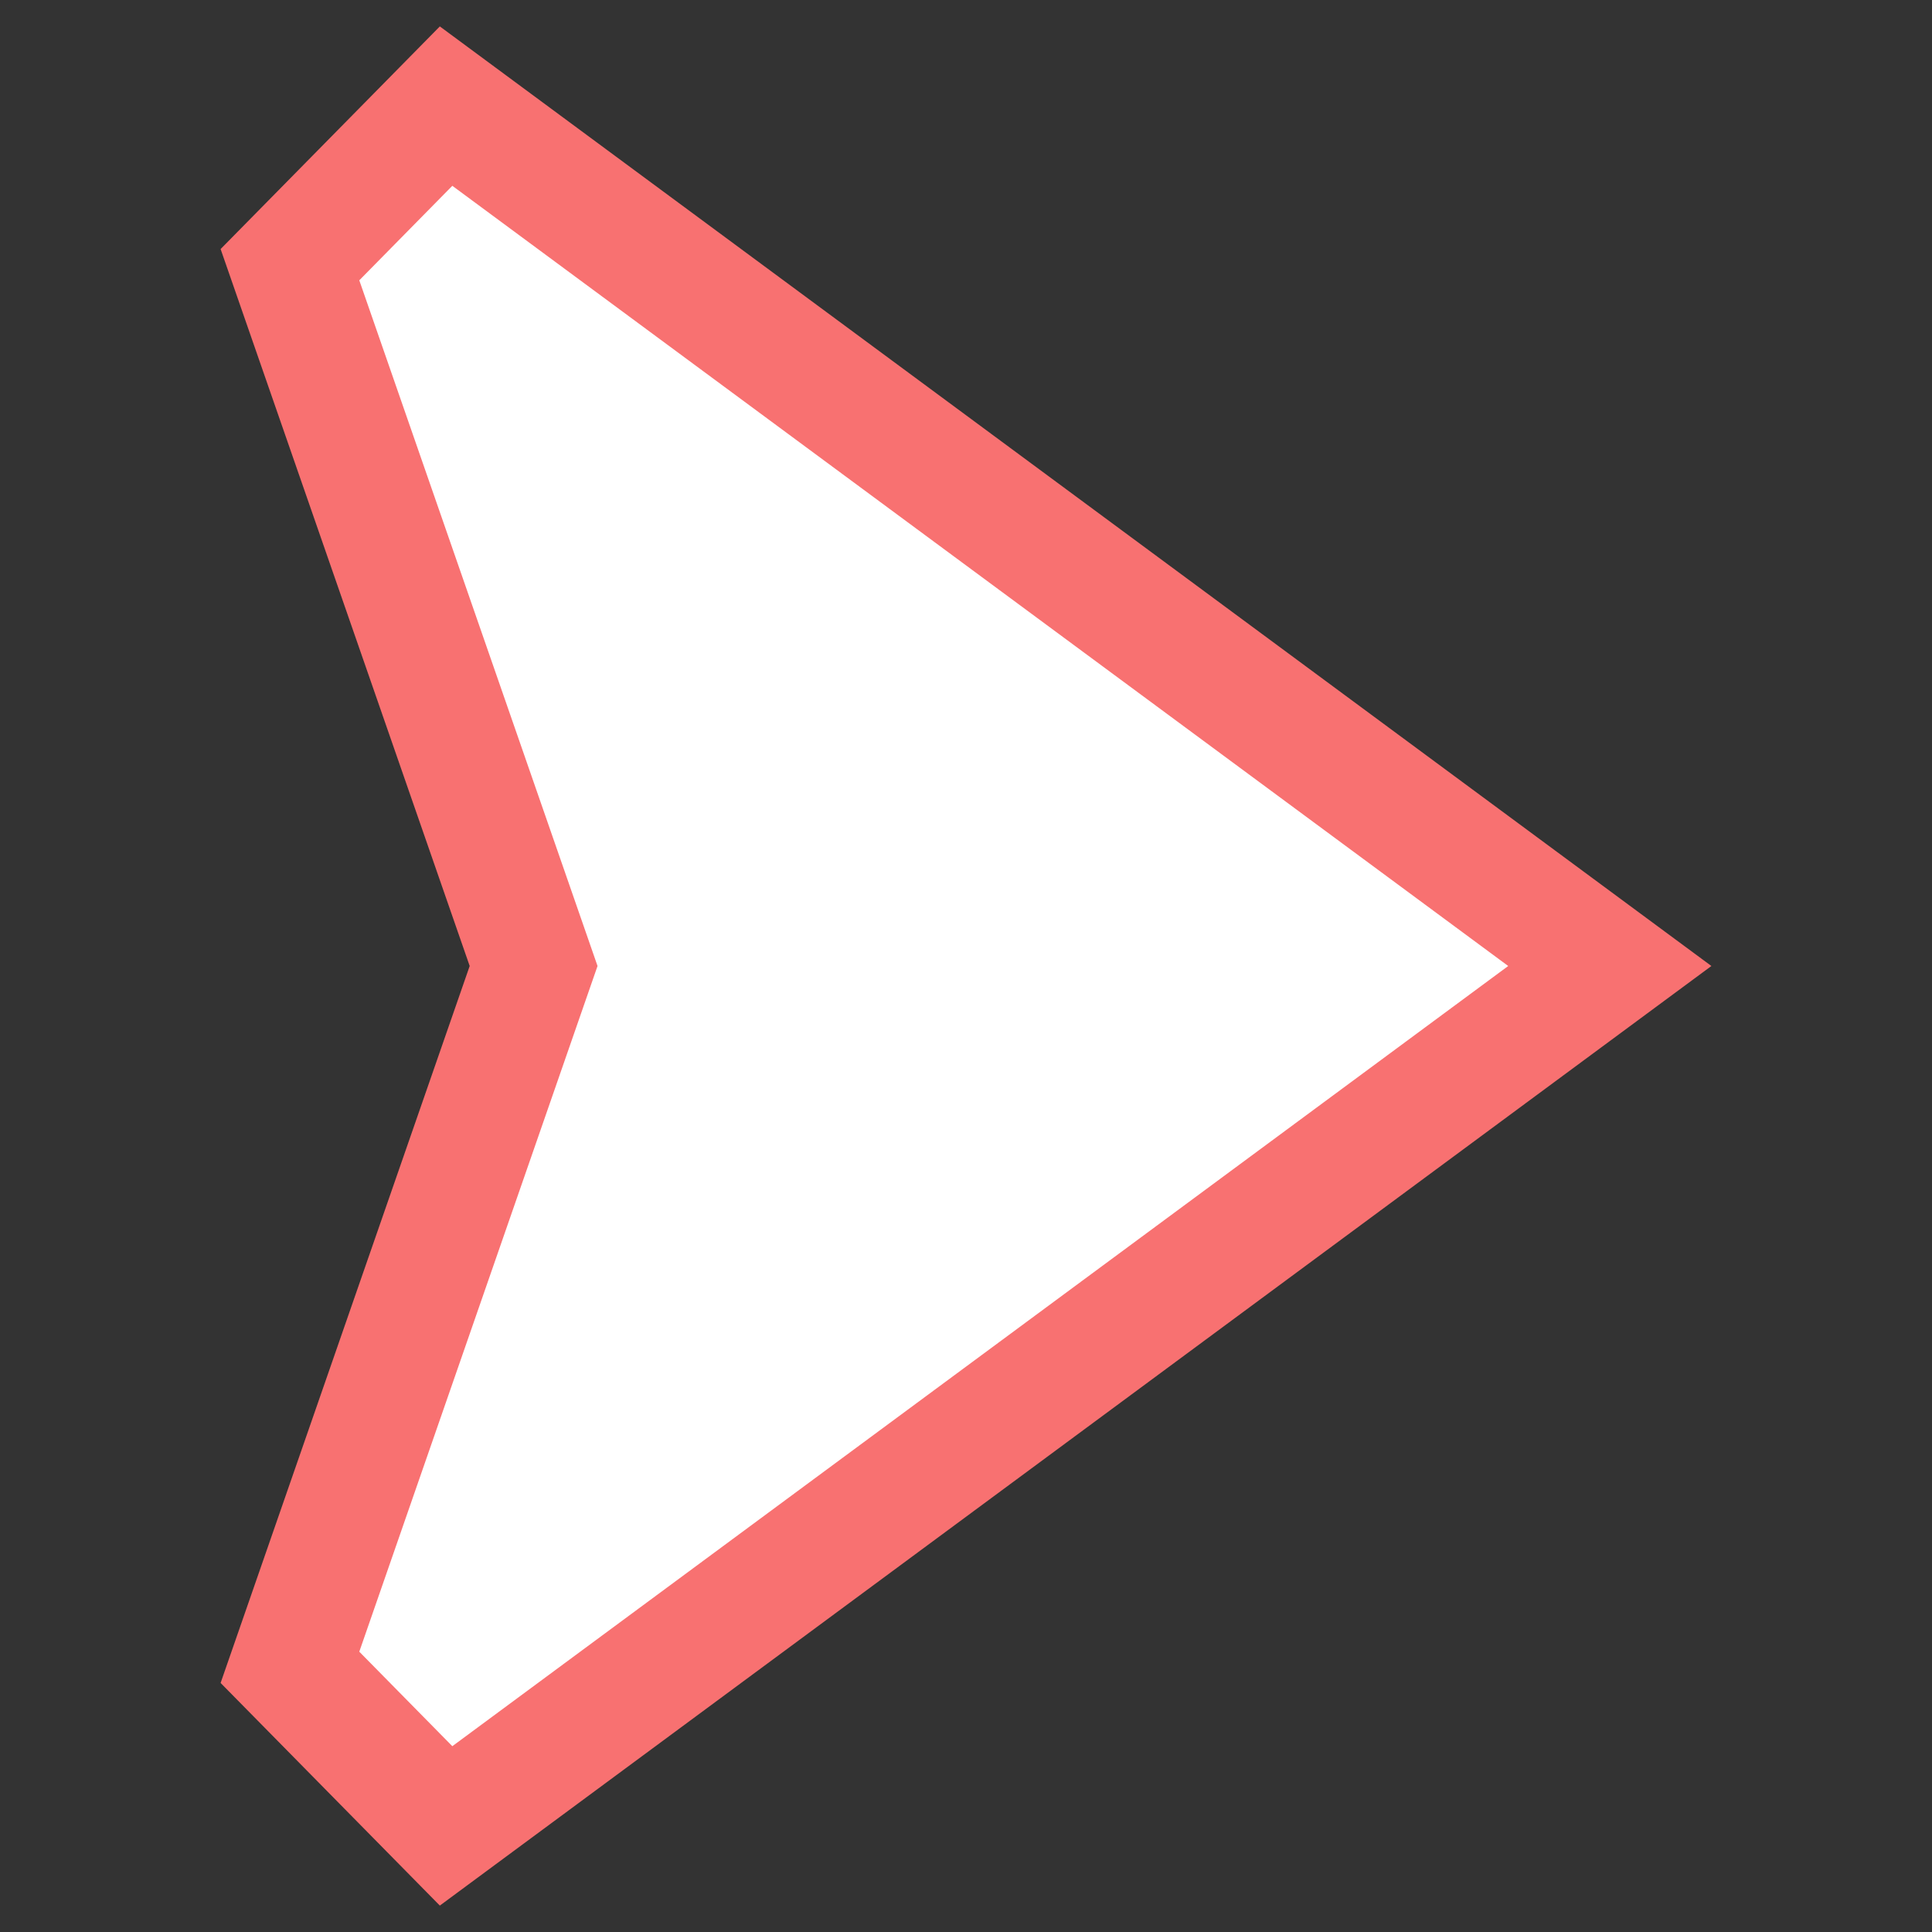 <?xml version="1.0"?>
<svg xmlns="http://www.w3.org/2000/svg" xmlns:xlink="http://www.w3.org/1999/xlink" xmlns:svgjs="http://svgjs.com/svgjs" version="1.1" width="12" height="12" x="0" y="0" viewBox="0 0 128 128" style="enable-background:new 0 0 512 512" xml:space="preserve" class=""><rect x="0" y="0" width="128" height="128" fill="#333333" stroke="none"/><g transform="matrix(3.061616997868383e-16,1,-1,3.061616997868383e-16,128,-2.1316282072803006e-14)"><g xmlns="http://www.w3.org/2000/svg"><path d="m64 96.882-47.5 16.502-14.75-14.524 62.25-84.244 62.25 84.244-14.75 14.524z" fill="#f87171" data-original="#979fef" style="" class=""/><path d="m64 88.412-45.429 15.784-6.261-6.164 51.69-69.955 51.69 69.955-6.261 6.164z" fill="#ffffff" data-original="#737ee6" style="" class=""/></g></g></svg>
